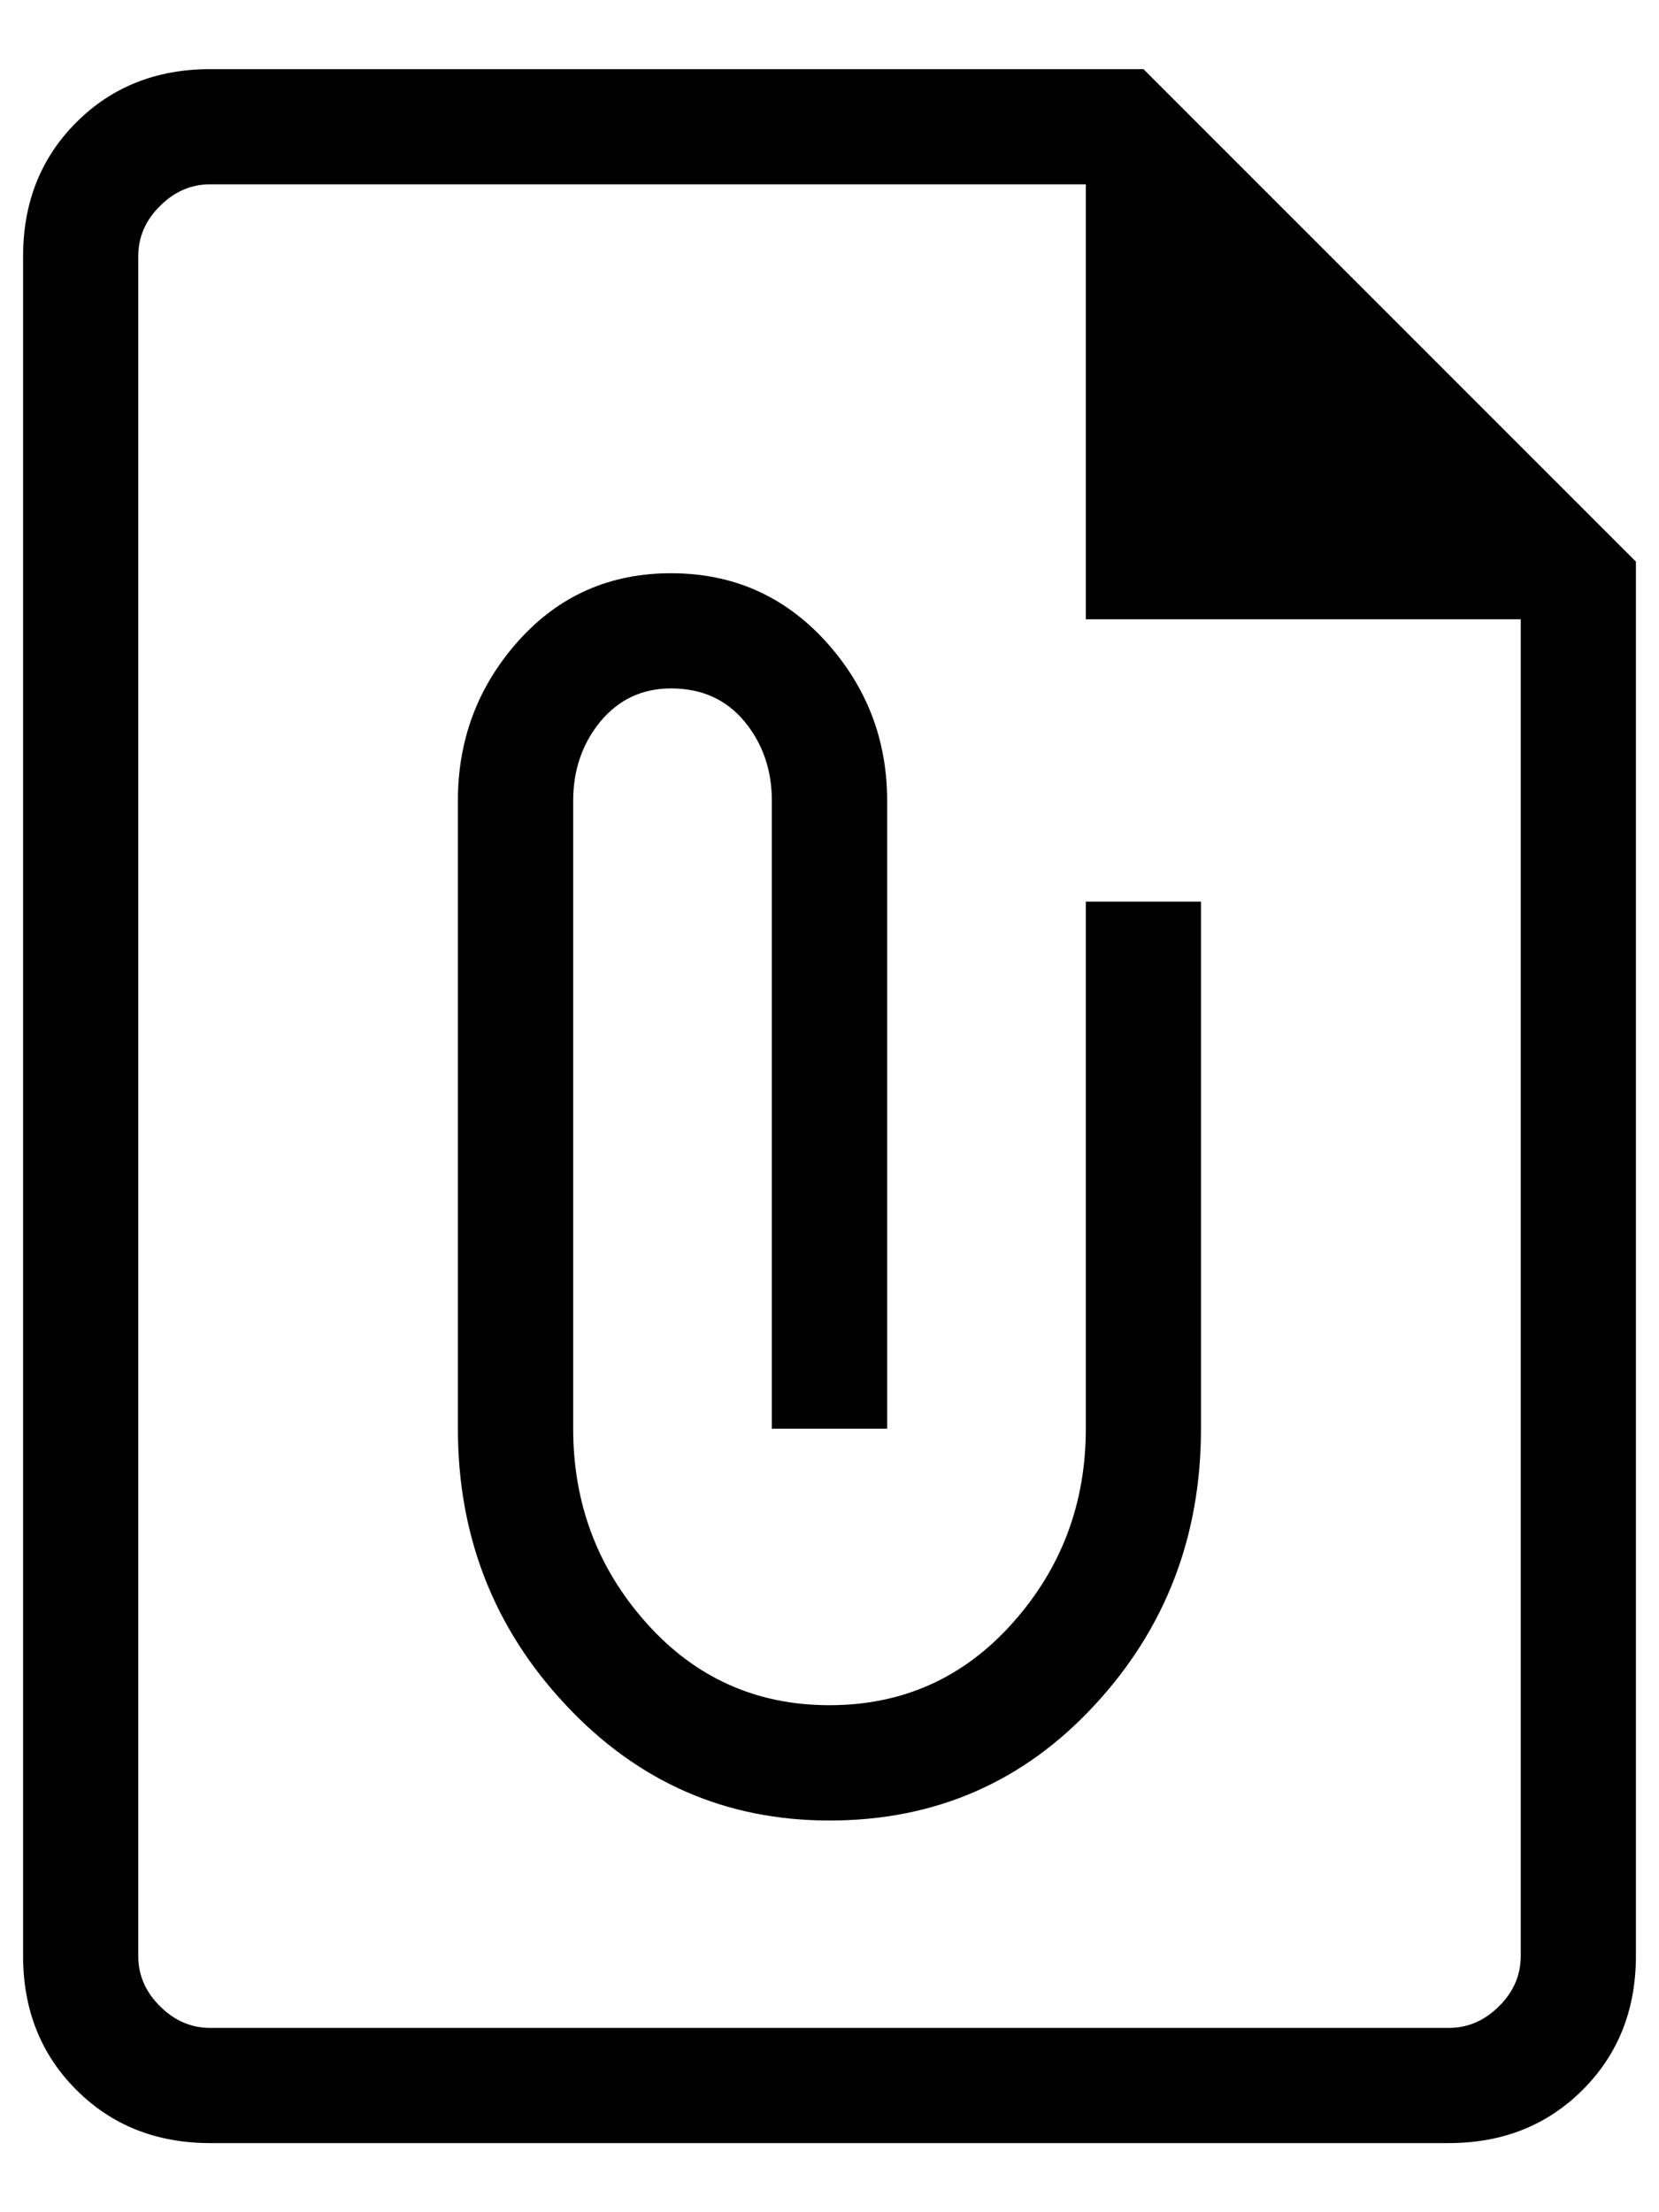 <svg width="12" height="16" viewBox="0 0 12 16" xmlns="http://www.w3.org/2000/svg">
<path d="M1.521 15.5C1.132 15.5 0.809 15.372 0.552 15.115C0.295 14.858 0.167 14.535 0.167 14.146V1.854C0.167 1.465 0.295 1.142 0.552 0.885C0.809 0.628 1.132 0.5 1.521 0.5H8.271L11.833 4.062V14.146C11.833 14.535 11.705 14.858 11.448 15.115C11.191 15.372 10.868 15.5 10.479 15.5H1.521ZM1.521 14.667H10.479C10.618 14.667 10.739 14.614 10.843 14.51C10.948 14.406 11 14.285 11 14.146V4.479H7.854V1.333H1.521C1.382 1.333 1.261 1.386 1.157 1.49C1.052 1.594 1 1.715 1 1.854V14.146C1 14.285 1.052 14.406 1.157 14.51C1.261 14.614 1.382 14.667 1.521 14.667ZM6 13.167C6.764 13.167 7.403 12.889 7.917 12.333C8.431 11.778 8.687 11.111 8.687 10.333V6.521H7.854V10.333C7.854 10.875 7.677 11.344 7.323 11.74C6.969 12.136 6.528 12.333 6 12.333C5.472 12.333 5.031 12.136 4.677 11.74C4.323 11.344 4.146 10.875 4.146 10.333V5.792C4.146 5.569 4.212 5.378 4.343 5.218C4.476 5.059 4.646 4.979 4.854 4.979C5.076 4.979 5.253 5.059 5.385 5.218C5.517 5.378 5.583 5.569 5.583 5.792V10.333H6.417V5.792C6.417 5.347 6.267 4.962 5.969 4.635C5.67 4.309 5.299 4.146 4.854 4.146C4.41 4.146 4.042 4.309 3.75 4.635C3.458 4.962 3.312 5.347 3.312 5.792V10.333C3.312 11.111 3.573 11.778 4.094 12.333C4.615 12.889 5.25 13.167 6 13.167Z"/>
</svg>
